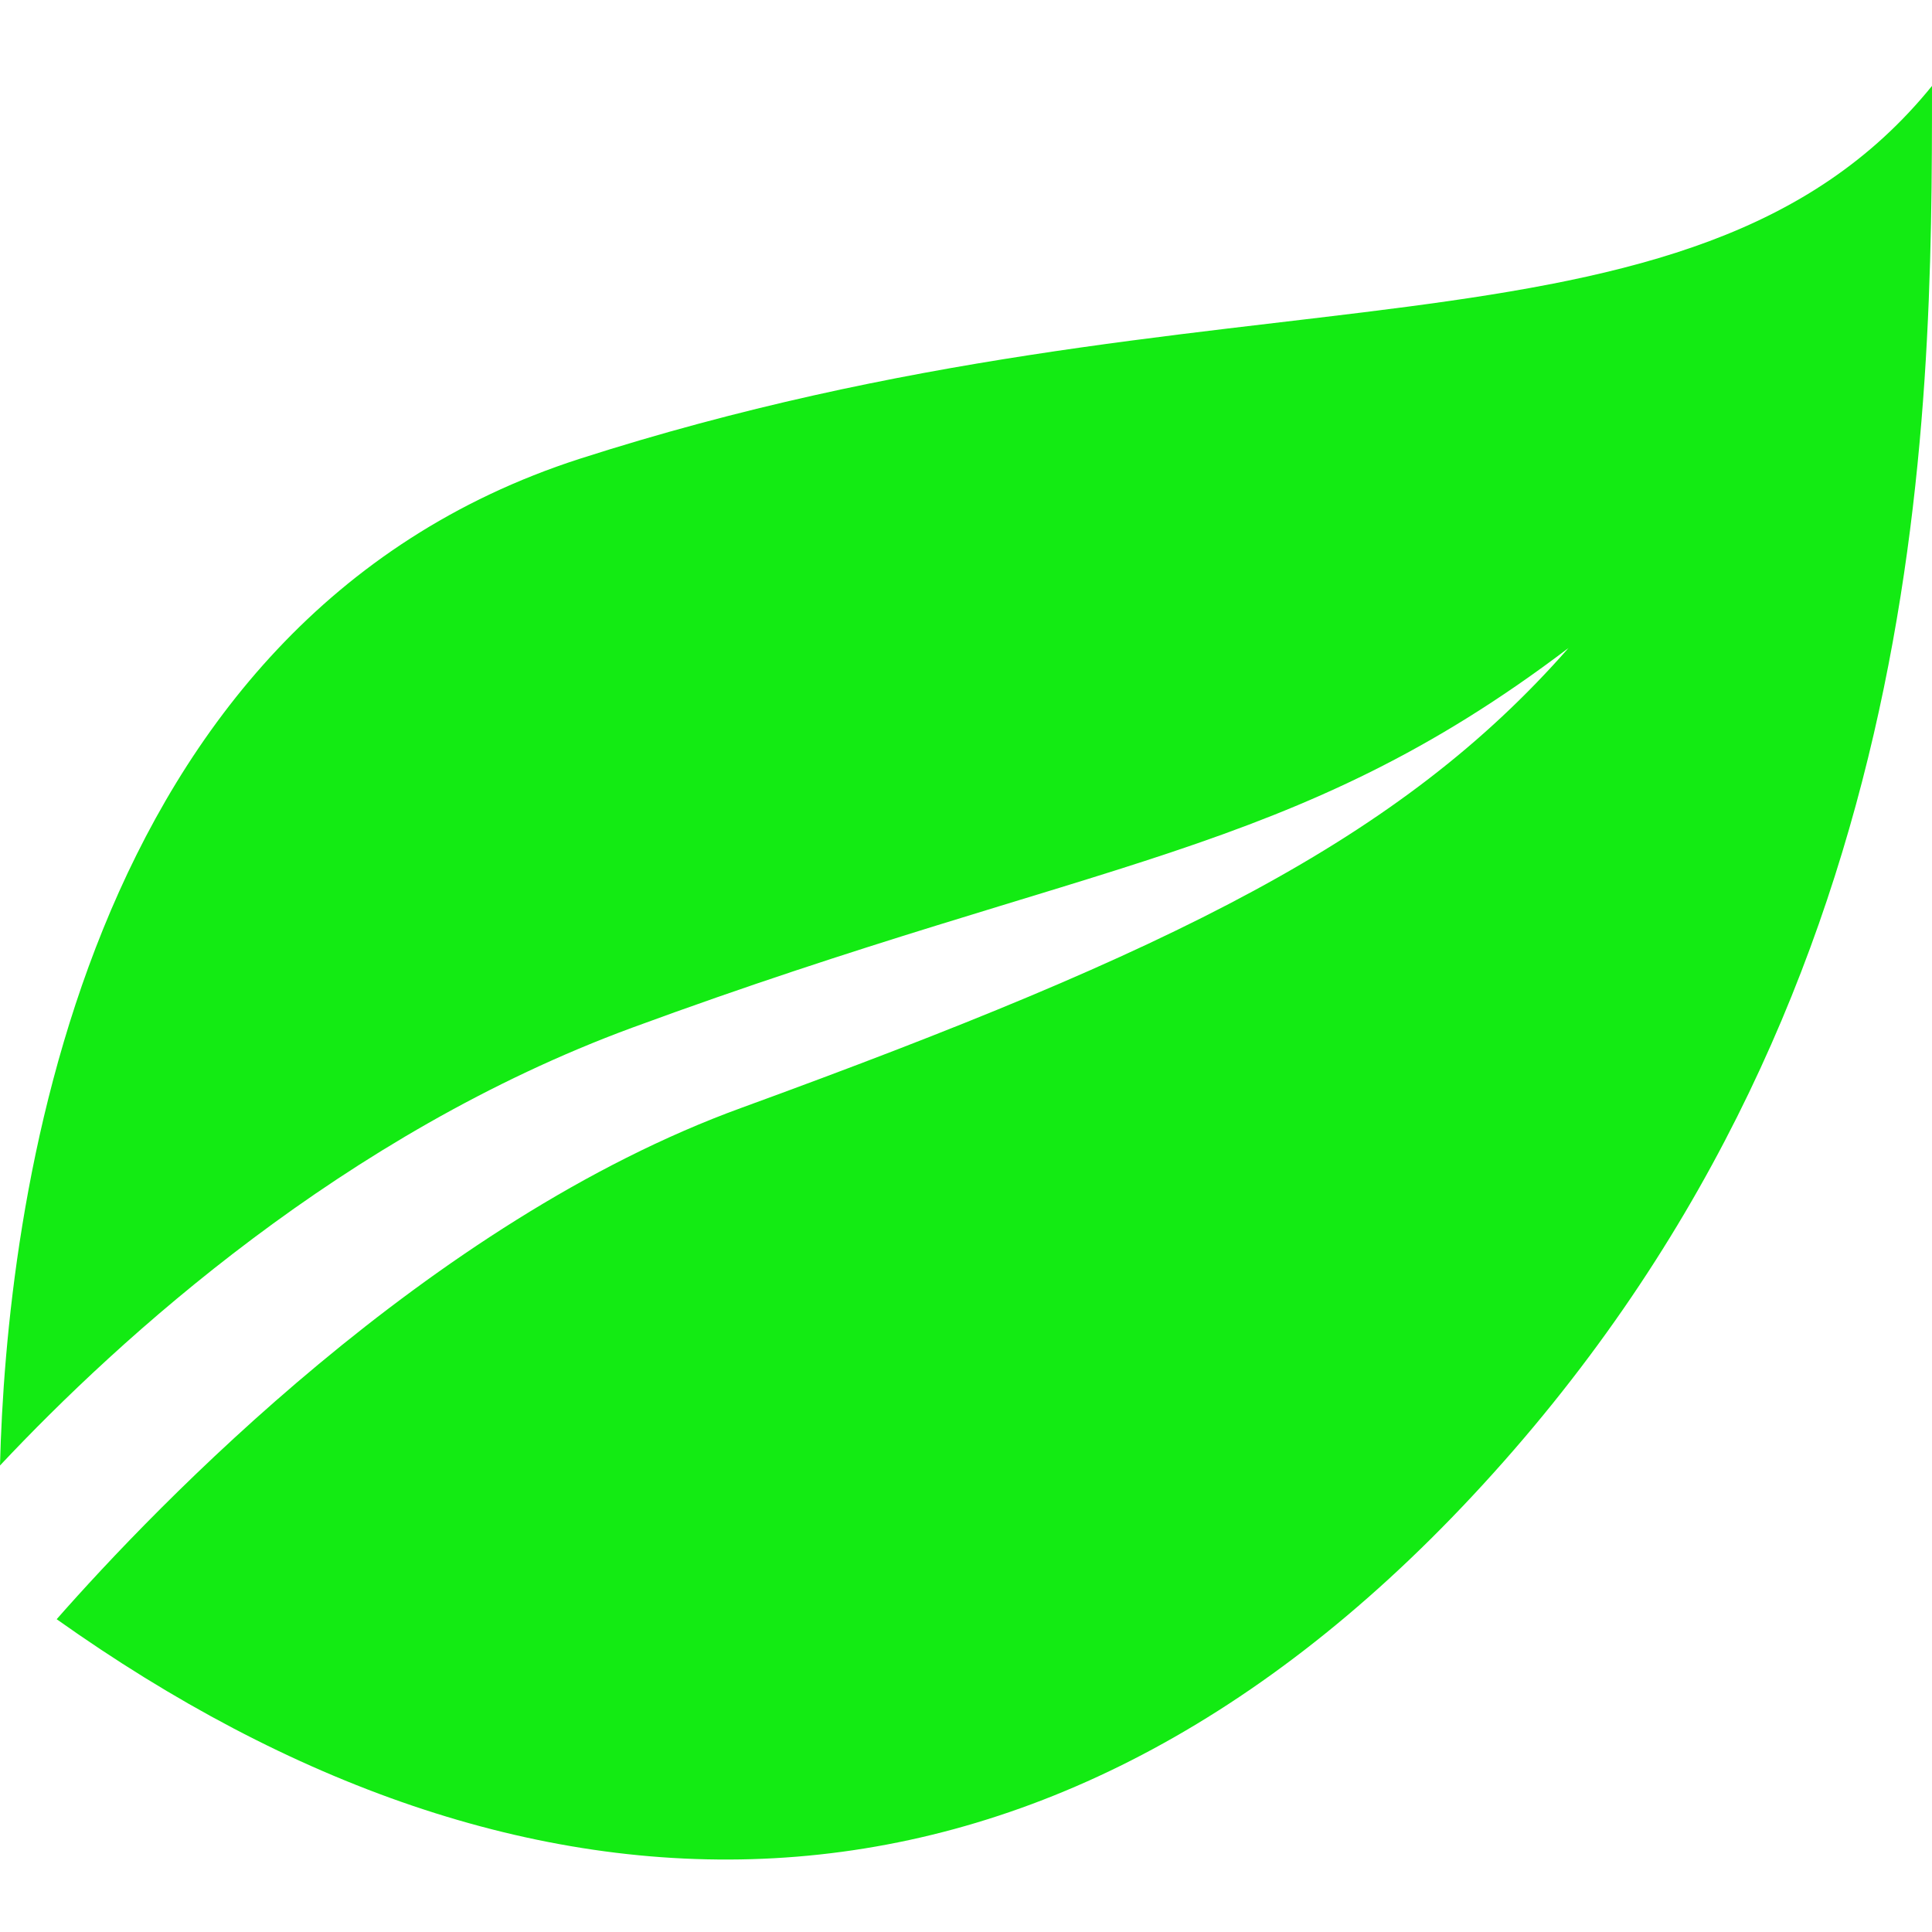 <!-- SVG Downloaded from https://home.nest.com/ -->
<svg xmlns="http://www.w3.org/2000/svg" width="30" height="30" viewBox="0 0 30 30">
    <path fill="#13EB13" d="M.88 25.143c7.234 5.14 15.16 5.393 21.98-1.91C29.966 15.632 30 6.584 30 1.334c-3.765 4.645-10.97 2.57-20.998 5.79C1.172 9.65.098 18.857 0 22.756c1.865-1.985 5.335-5.147 9.816-6.798 7.22-2.654 10.252-2.644 14.54-5.896-2.617 2.98-6.146 4.697-12.834 7.137C6.655 18.967 2.41 23.403.88 25.143z"/>
</svg>